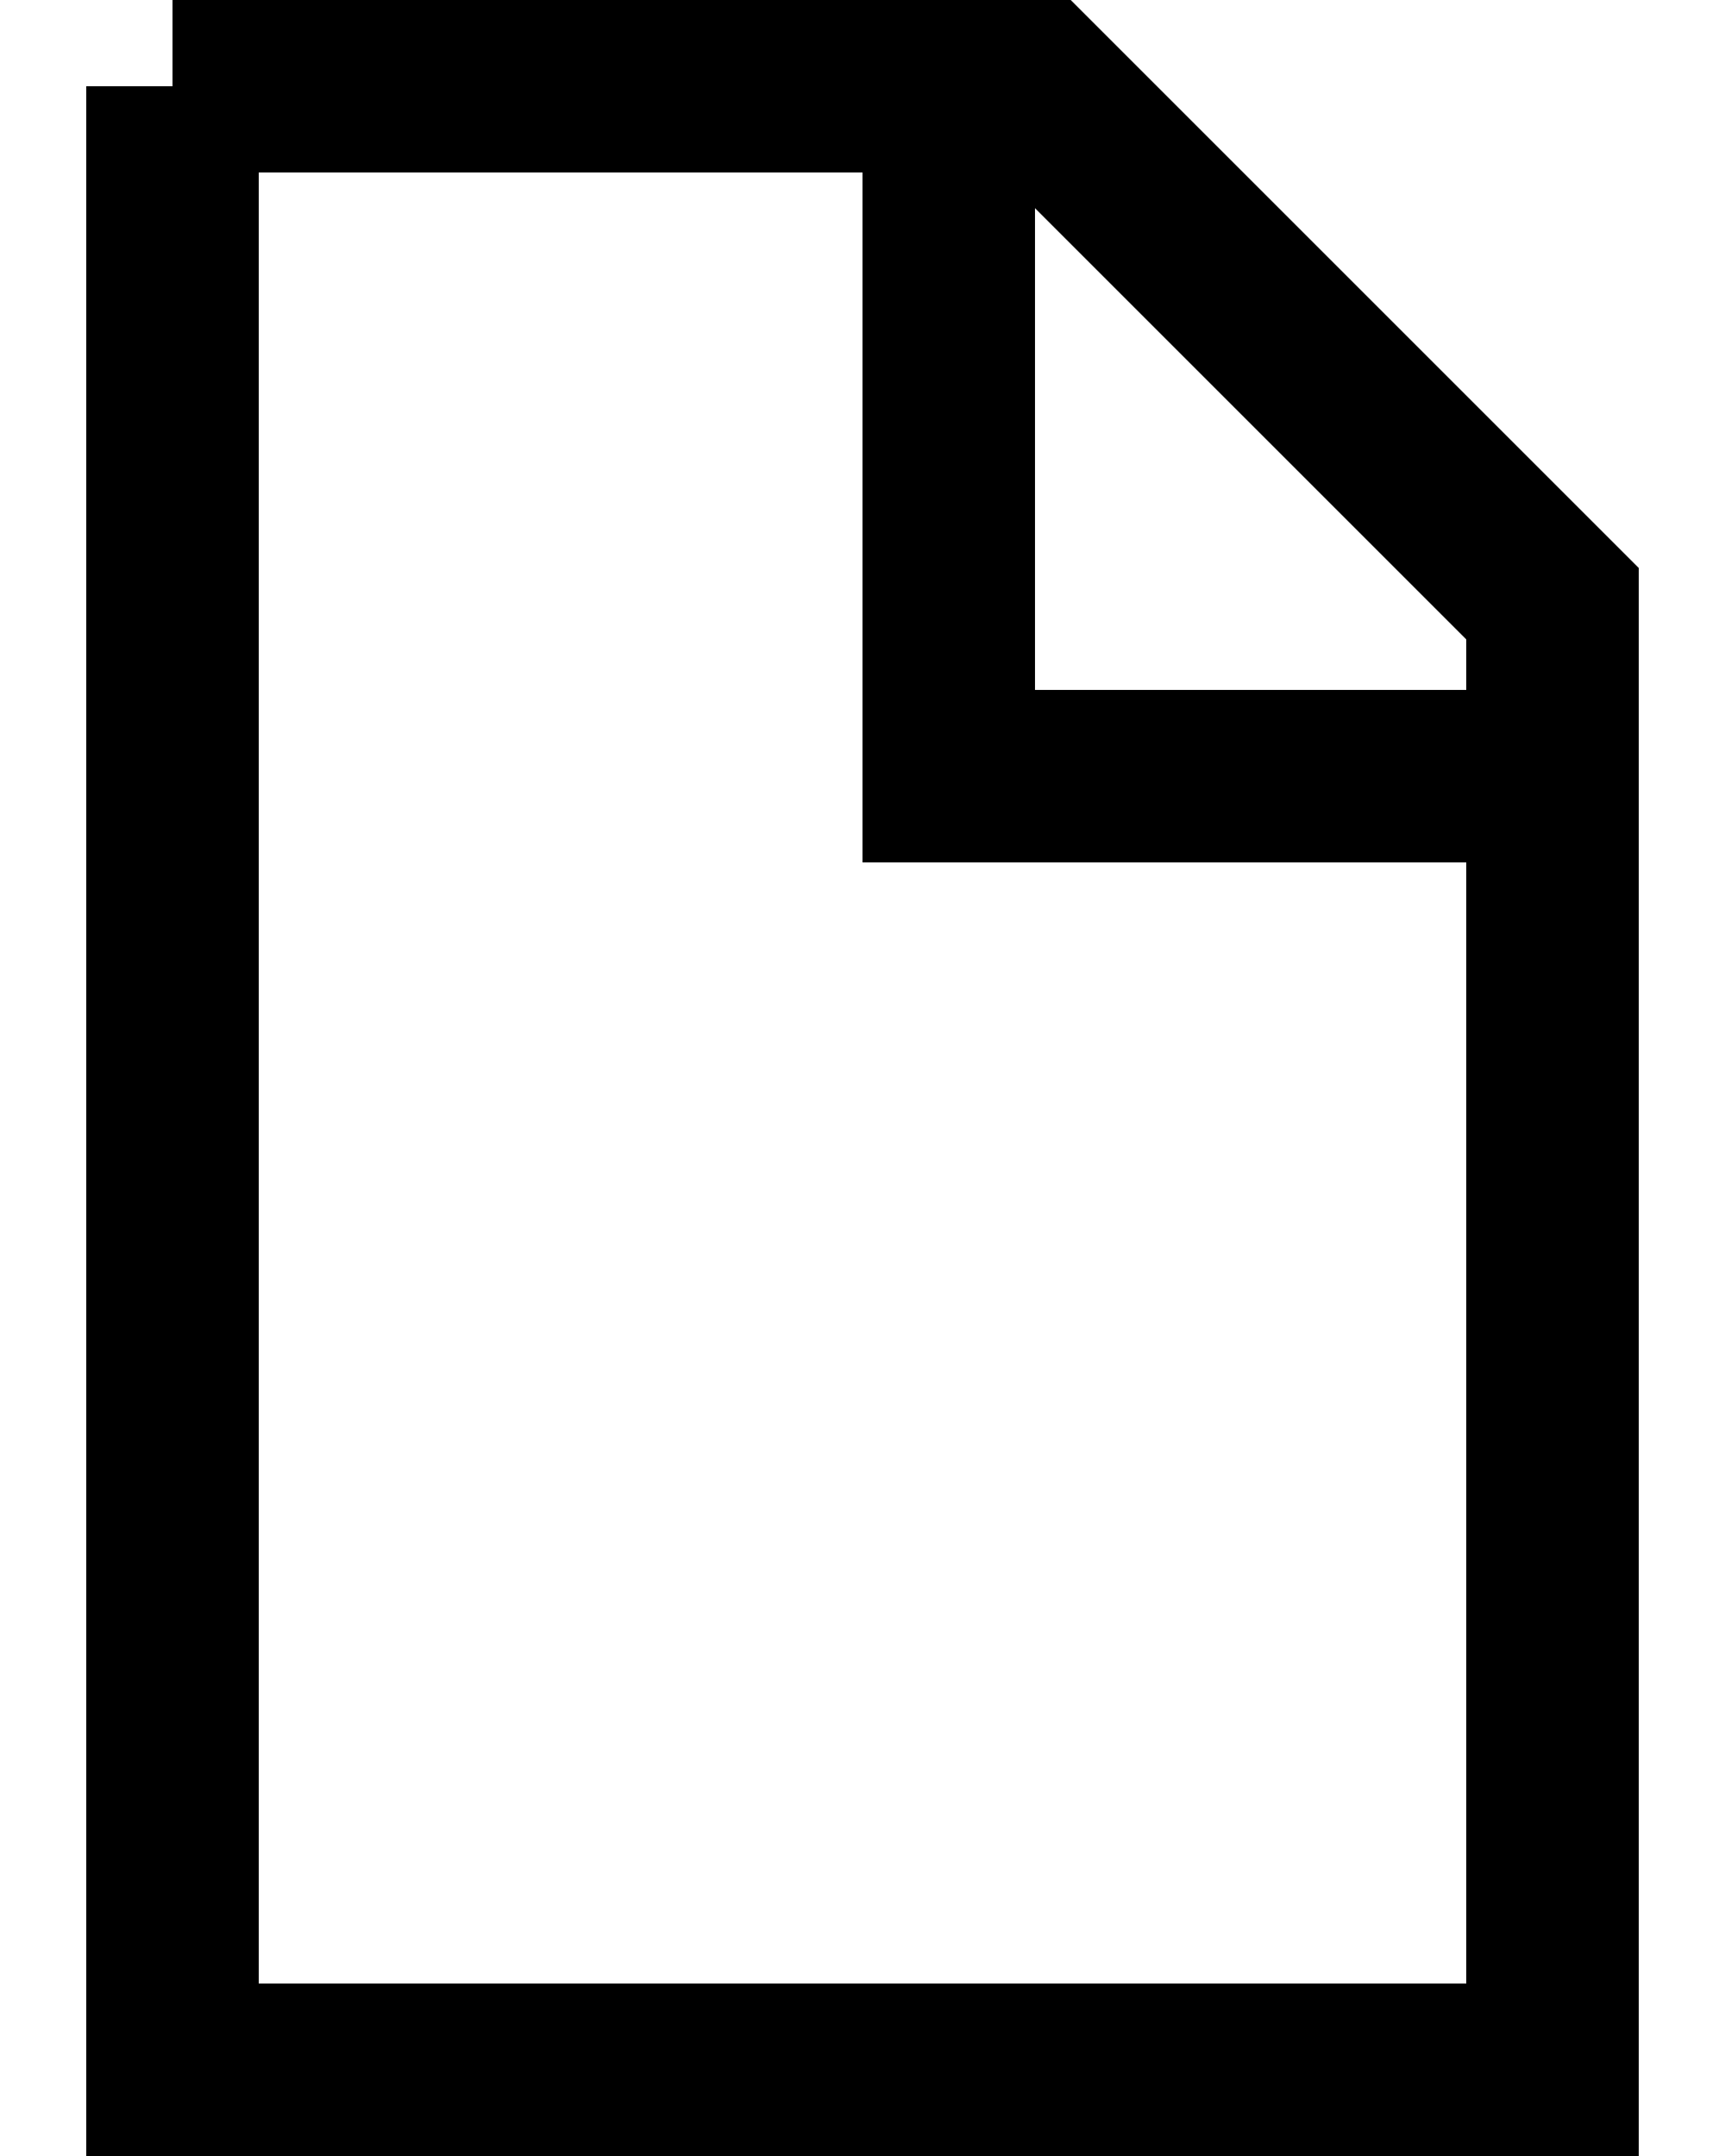 <svg height="25" width="20">
  <polyline points="2,1 2,24 18,24 18,7 12,1 2,1" style="fill:none; stroke:currentColor; stroke-width:2" />
  <polyline points="11,2 11,9 18,9" style="fill:none; stroke: currentColor; stroke-width:2"/>
</svg>
